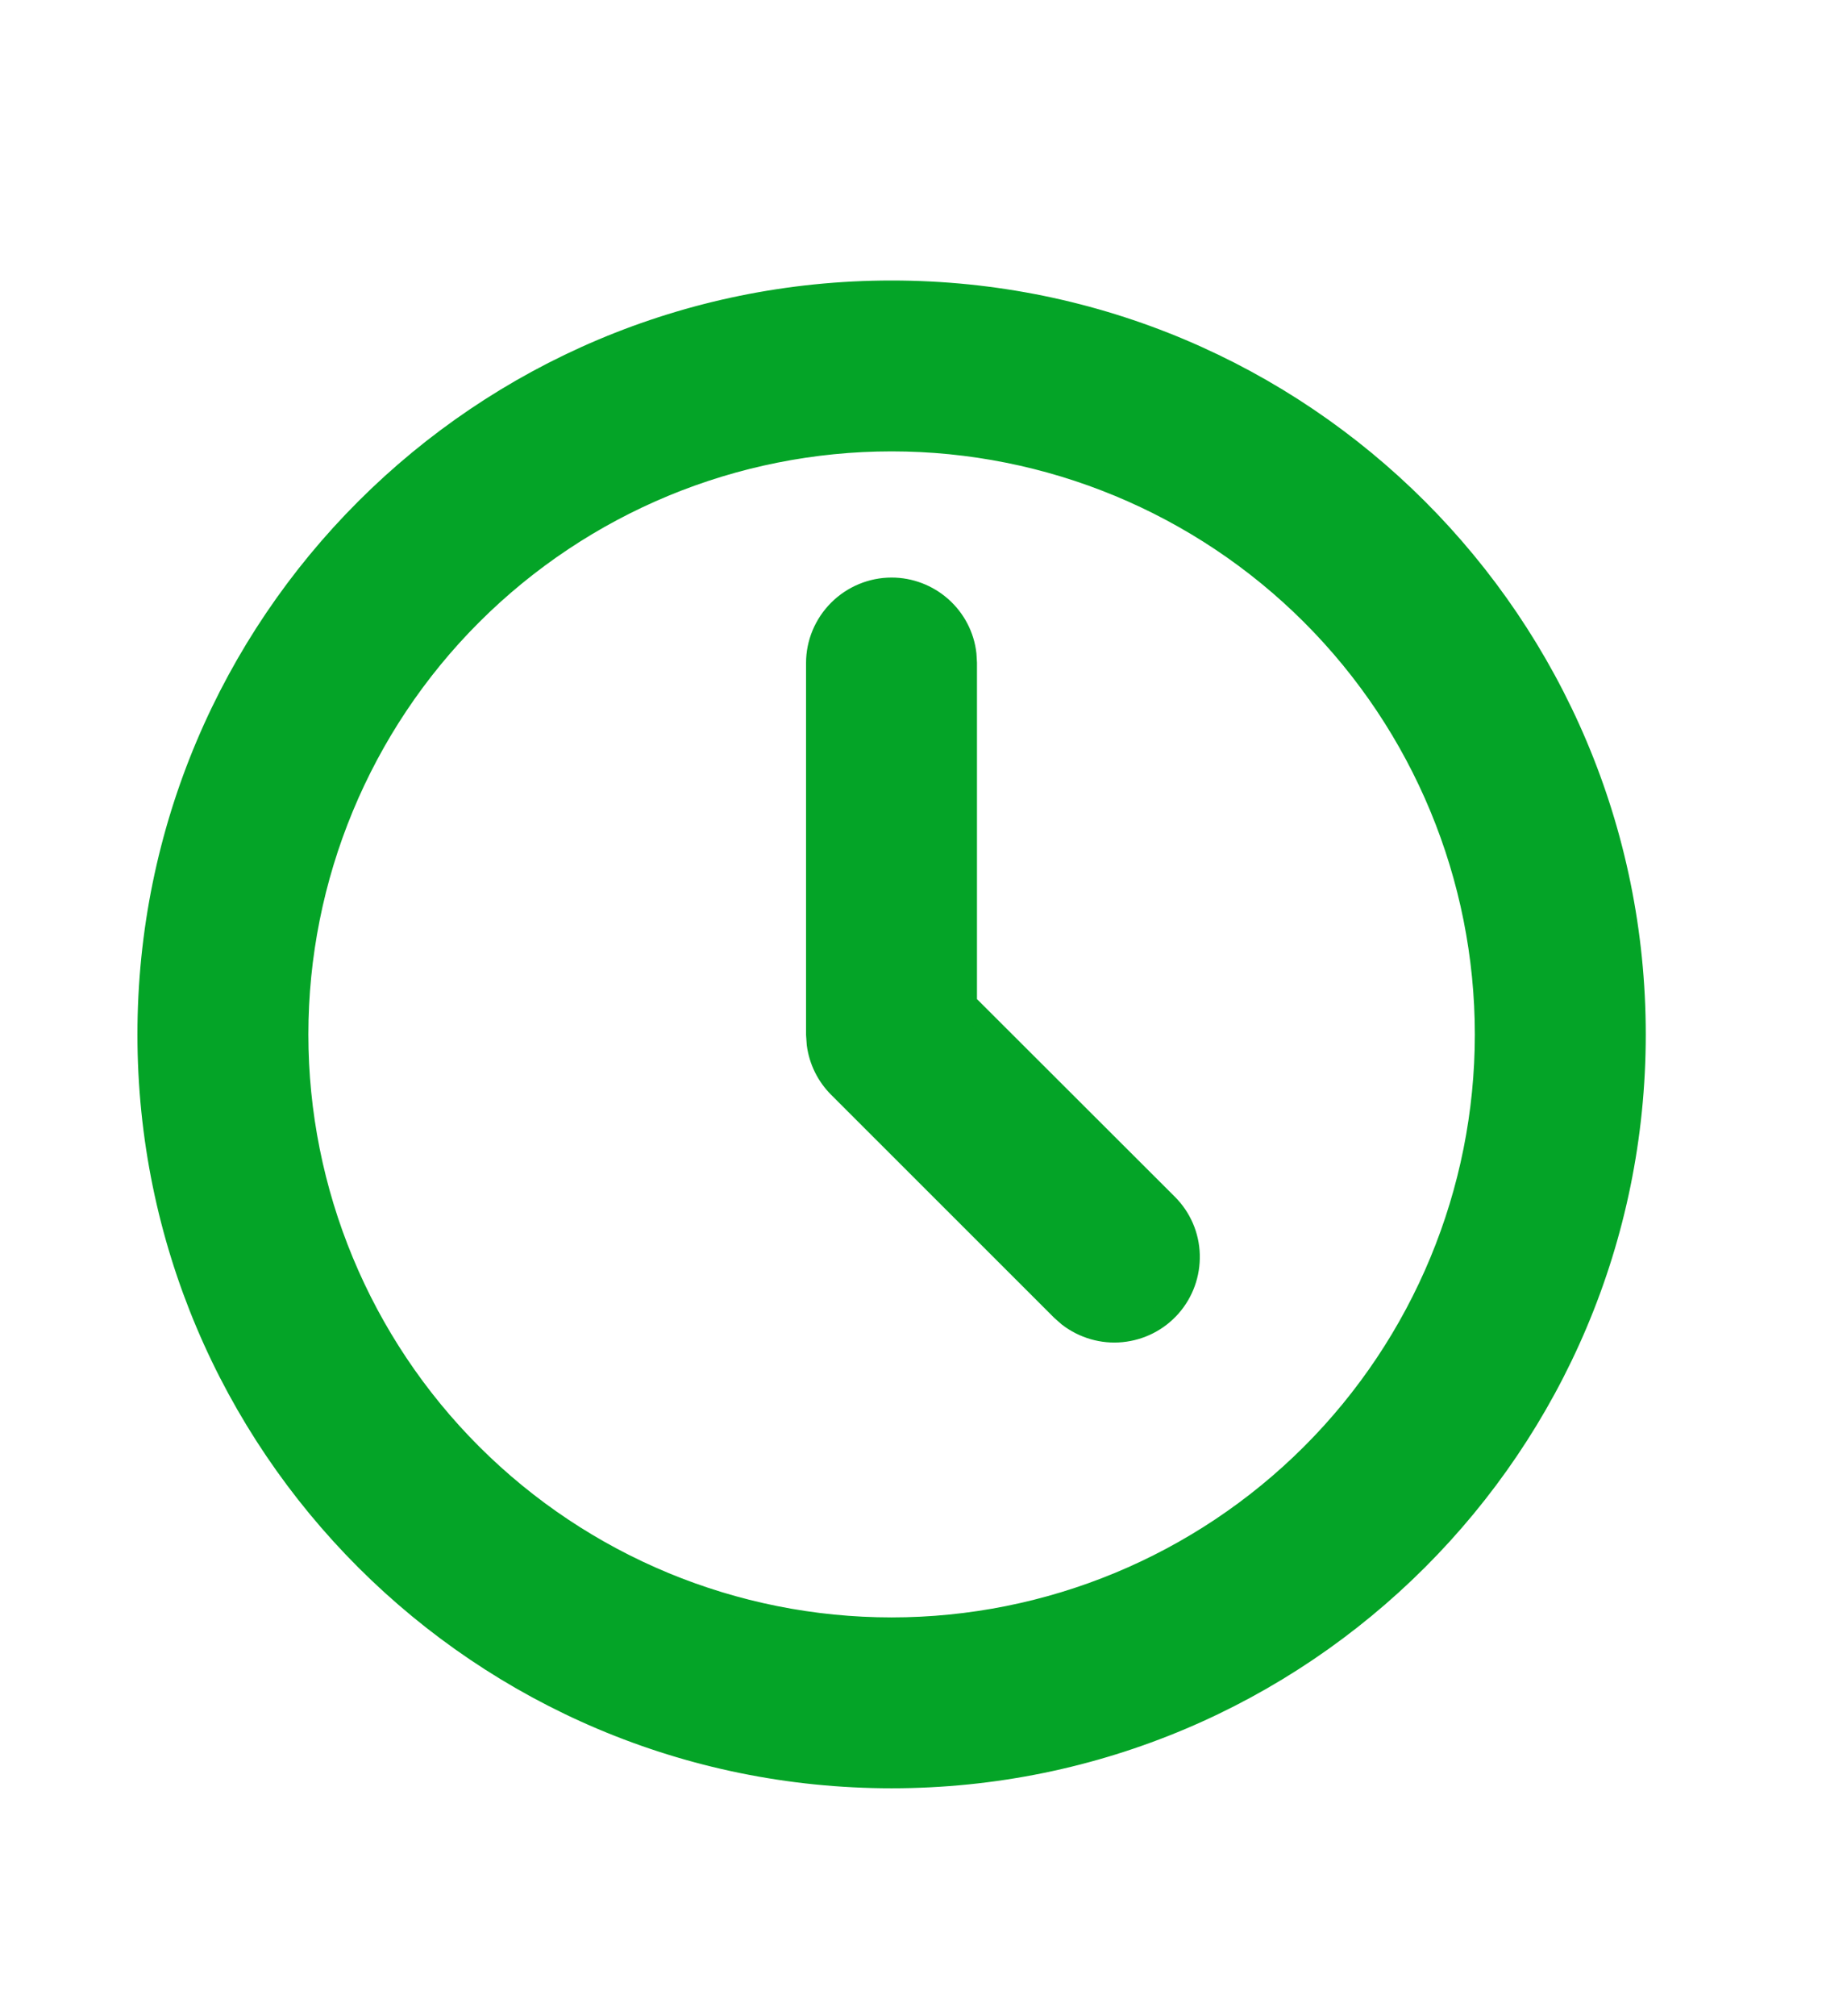 <svg width="11" height="12" viewBox="0 0 11 12" fill="none" xmlns="http://www.w3.org/2000/svg">
<g clip-path="url(#clip0_637_23876)">
<path d="M5.31 1.736C7.754 1.736 9.735 3.715 9.735 6.157C9.735 8.598 7.754 10.577 5.31 10.577C2.866 10.577 0.885 8.598 0.885 6.157C0.885 3.715 2.866 1.736 5.31 1.736ZM5.31 2.62C4.371 2.62 3.471 2.993 2.807 3.656C2.143 4.319 1.77 5.219 1.77 6.157C1.77 7.094 2.143 7.994 2.807 8.657C3.471 9.32 4.371 9.693 5.31 9.693C6.249 9.693 7.149 9.32 7.813 8.657C8.477 7.994 8.85 7.094 8.85 6.157C8.85 5.219 8.477 4.319 7.813 3.656C7.149 2.993 6.249 2.62 5.31 2.62ZM5.31 3.504C5.418 3.504 5.523 3.544 5.604 3.616C5.685 3.688 5.737 3.787 5.749 3.895L5.752 3.946V5.974L6.95 7.17C7.03 7.25 7.076 7.356 7.079 7.469C7.082 7.581 7.043 7.69 6.969 7.774C6.894 7.859 6.791 7.911 6.679 7.922C6.567 7.933 6.455 7.9 6.366 7.832L6.324 7.795L4.997 6.469C4.928 6.4 4.884 6.311 4.871 6.214L4.867 6.157V3.946C4.867 3.829 4.914 3.717 4.997 3.634C5.08 3.551 5.193 3.504 5.31 3.504Z" fill="#04A427" stroke="#04A427" stroke-width="0.133"/>
</g>
<defs>
<clipPath id="clip0_637_23876">
<rect width="10.62" height="10.608" fill="white" transform="translate(0 0.852)"/>
</clipPath>
</defs>
</svg>
